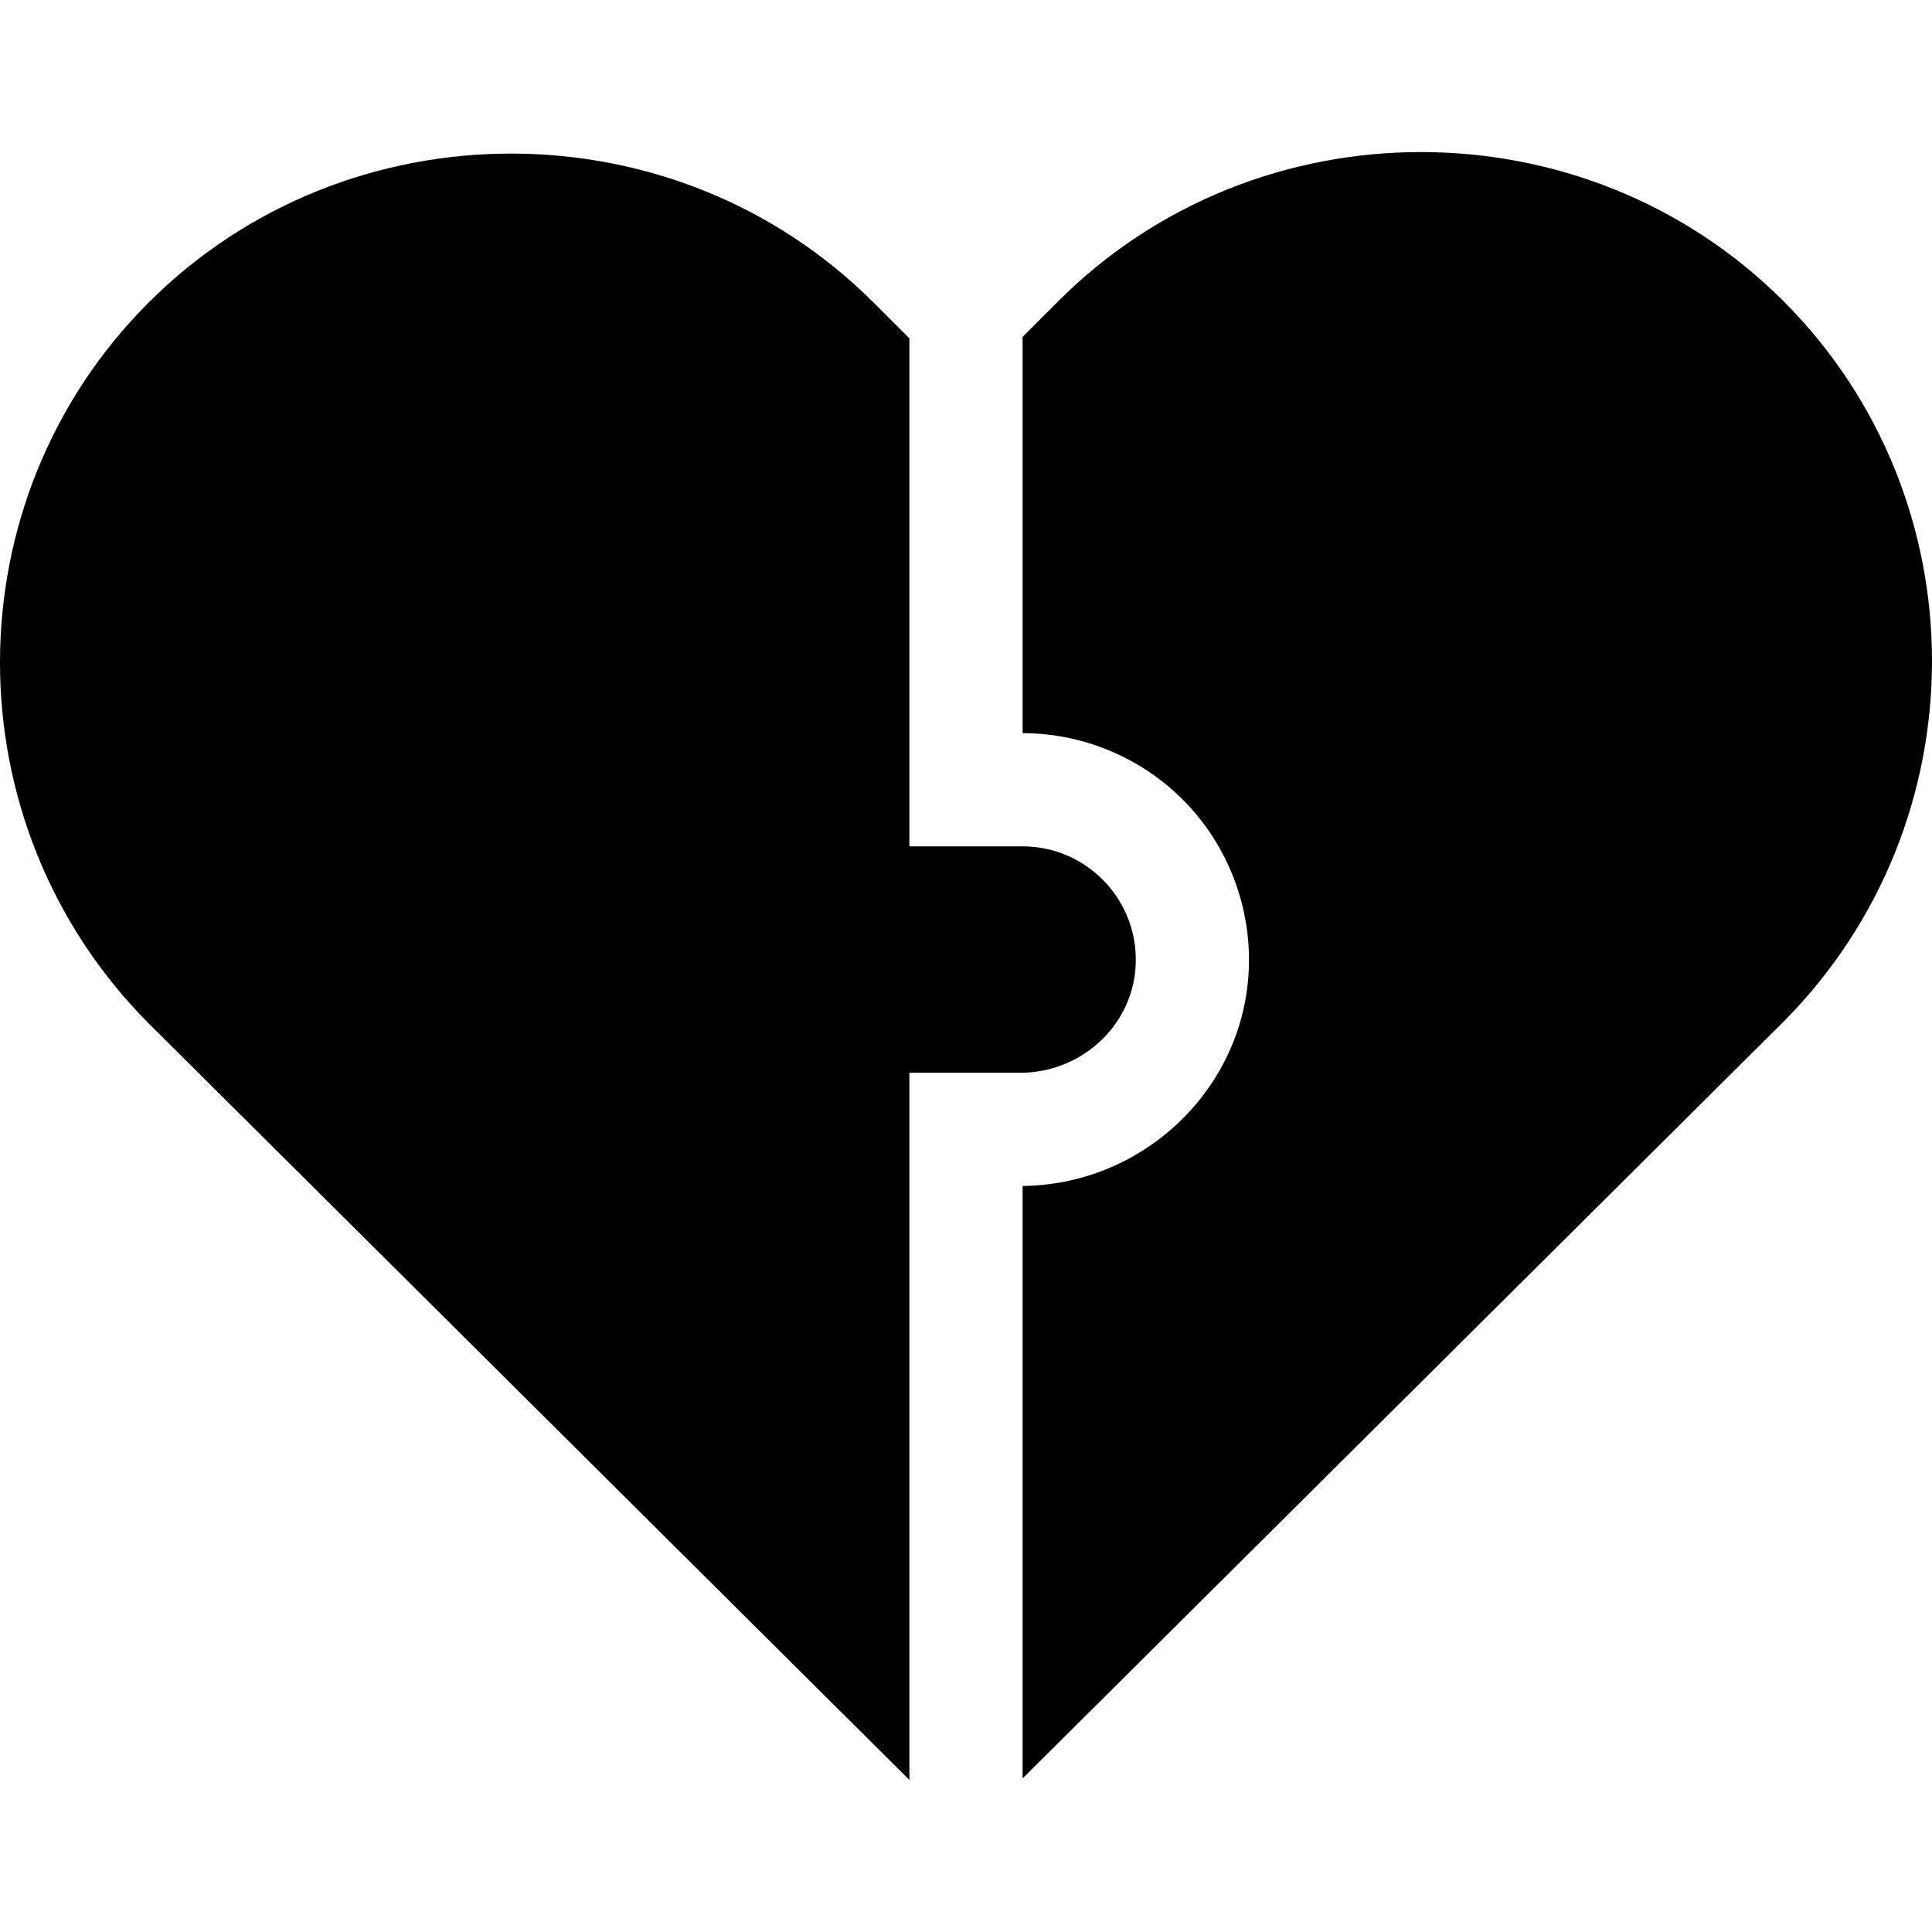 <svg id="Capa_1" enable-background="new 0 0 512 512" height="512" viewBox="0 0 512 512" width="512" xmlns="http://www.w3.org/2000/svg"><g><path d="m241 284.294h29.391c15.778 0 29.329-11.942 30.521-27.675 1.333-17.582-12.605-32.325-29.912-32.325h-30v-134.619l-9.492-9.492c-52.676-52.646-139.452-52.646-192.127 0-52.5 52.5-52.515 138.179 0 191.016l201.619 200.507z"/><path d="m472.616 79.779c-52.676-52.646-139.448-52.646-192.124 0l-9.492 9.492v105.023c16.632 0 32.668 7.008 43.997 19.228 11.319 12.21 17.089 28.745 15.829 45.365-2.339 30.868-28.561 55.093-59.826 55.405v157.011l201.645-200.537c52.485-52.808 52.471-138.487-.029-190.987z"/></g></svg>